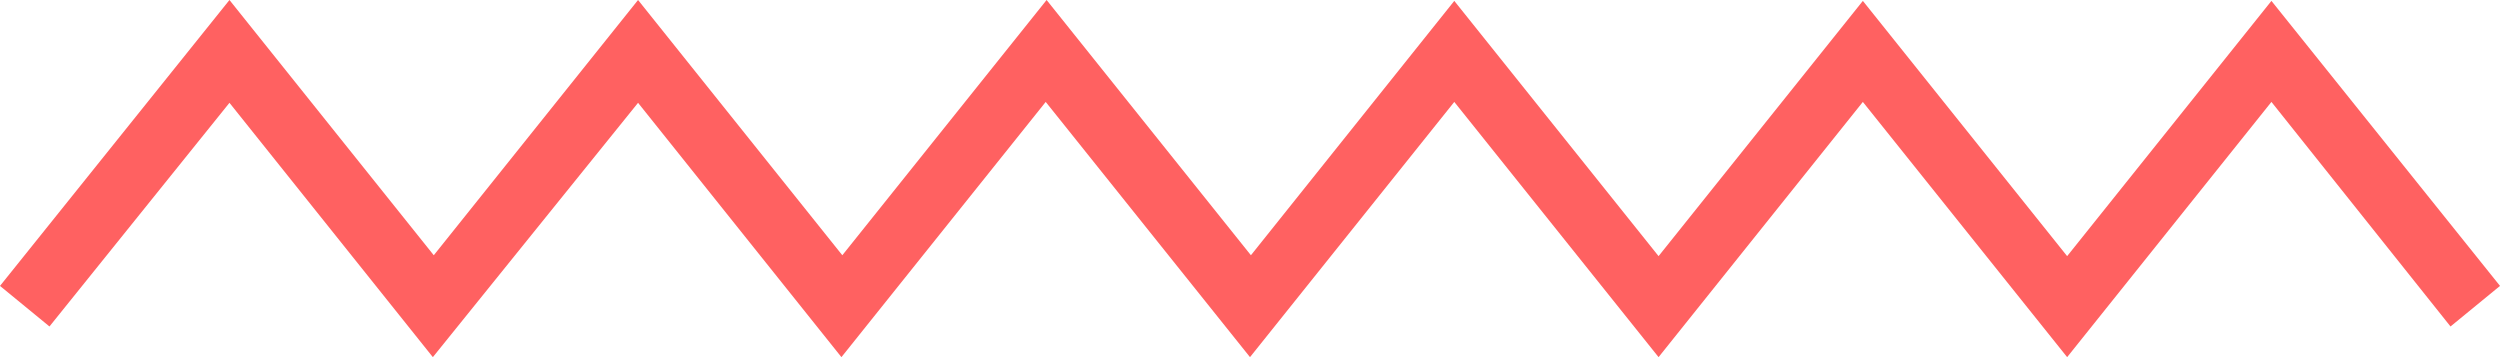 <svg xmlns="http://www.w3.org/2000/svg" width="112" height="16" viewBox="0 0 112 16">
  <polygon fill="#FF6161" fill-rule="evenodd" points="46.888 309 37.736 320.435 28.585 309 19.433 320.435 10.28 309 0 321.809 2.216 323.626 10.28 313.606 19.392 325 28.585 313.606 37.696 325 46.848 313.566 56 325 65.152 313.566 74.304 325 83.456 313.566 92.608 325 101.76 313.566 109.783 323.626 112 321.809 112 321.808 101.76 309.04 92.608 320.475 83.456 309.04 74.304 320.475 65.152 309.04 56.041 320.435" transform="translate(0 -309)"/>
</svg>
